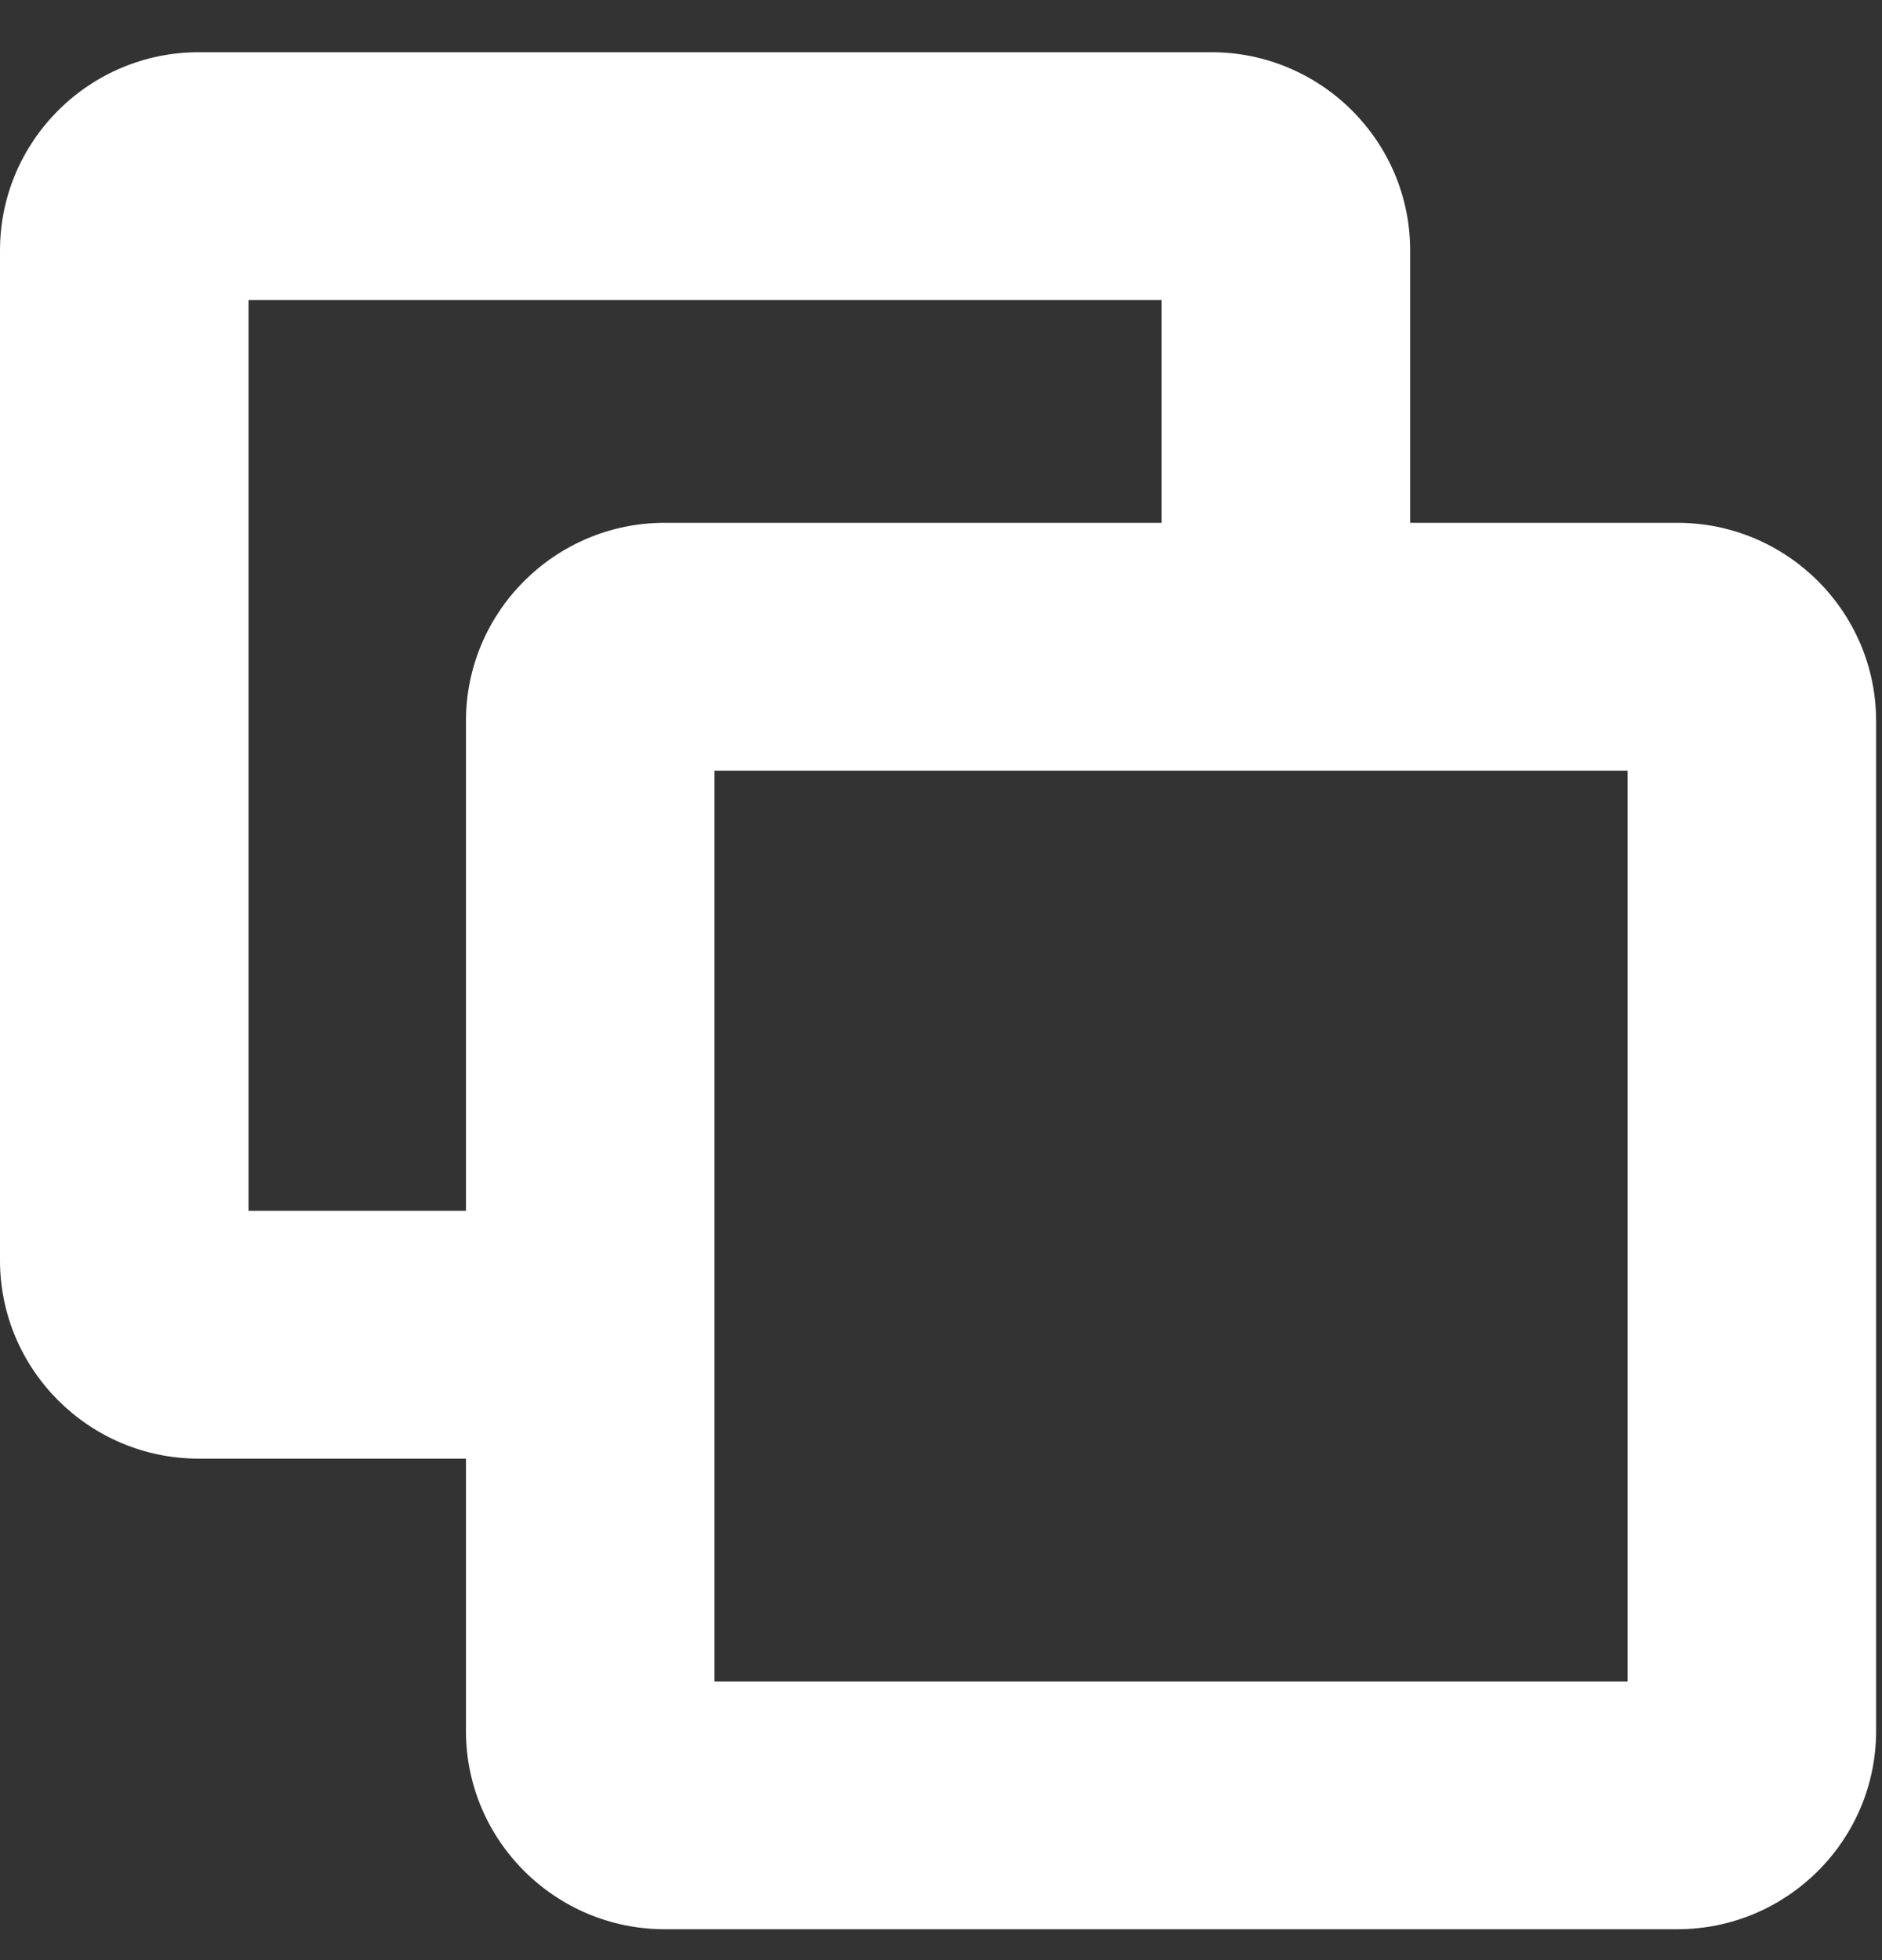 <svg width="24" height="25" viewBox="0 0 24 25" fill="none" xmlns="http://www.w3.org/2000/svg">
    <rect x="0" y="0" width="24" height="25" fill="#333333" stroke="none"/>
    <path d="M21.39 6.668H17.983V3.195C17.983 1.8 16.845 0.666 15.448 0.666H2.535C1.137 0.666 0 1.8 0 3.195V16.075C0 17.469 1.137 18.604 2.535 18.604H5.942V22.077C5.942 23.472 7.08 24.606 8.477 24.606H21.39C22.788 24.606 23.925 23.472 23.925 22.077V9.197C23.925 7.803 22.788 6.668 21.39 6.668ZM3.169 15.443V3.827H14.814V6.668H8.477C7.079 6.668 5.942 7.803 5.942 9.197V15.443H3.169ZM20.756 21.445H9.111V9.829H20.756V21.445Z" fill="white"/>
</svg>
